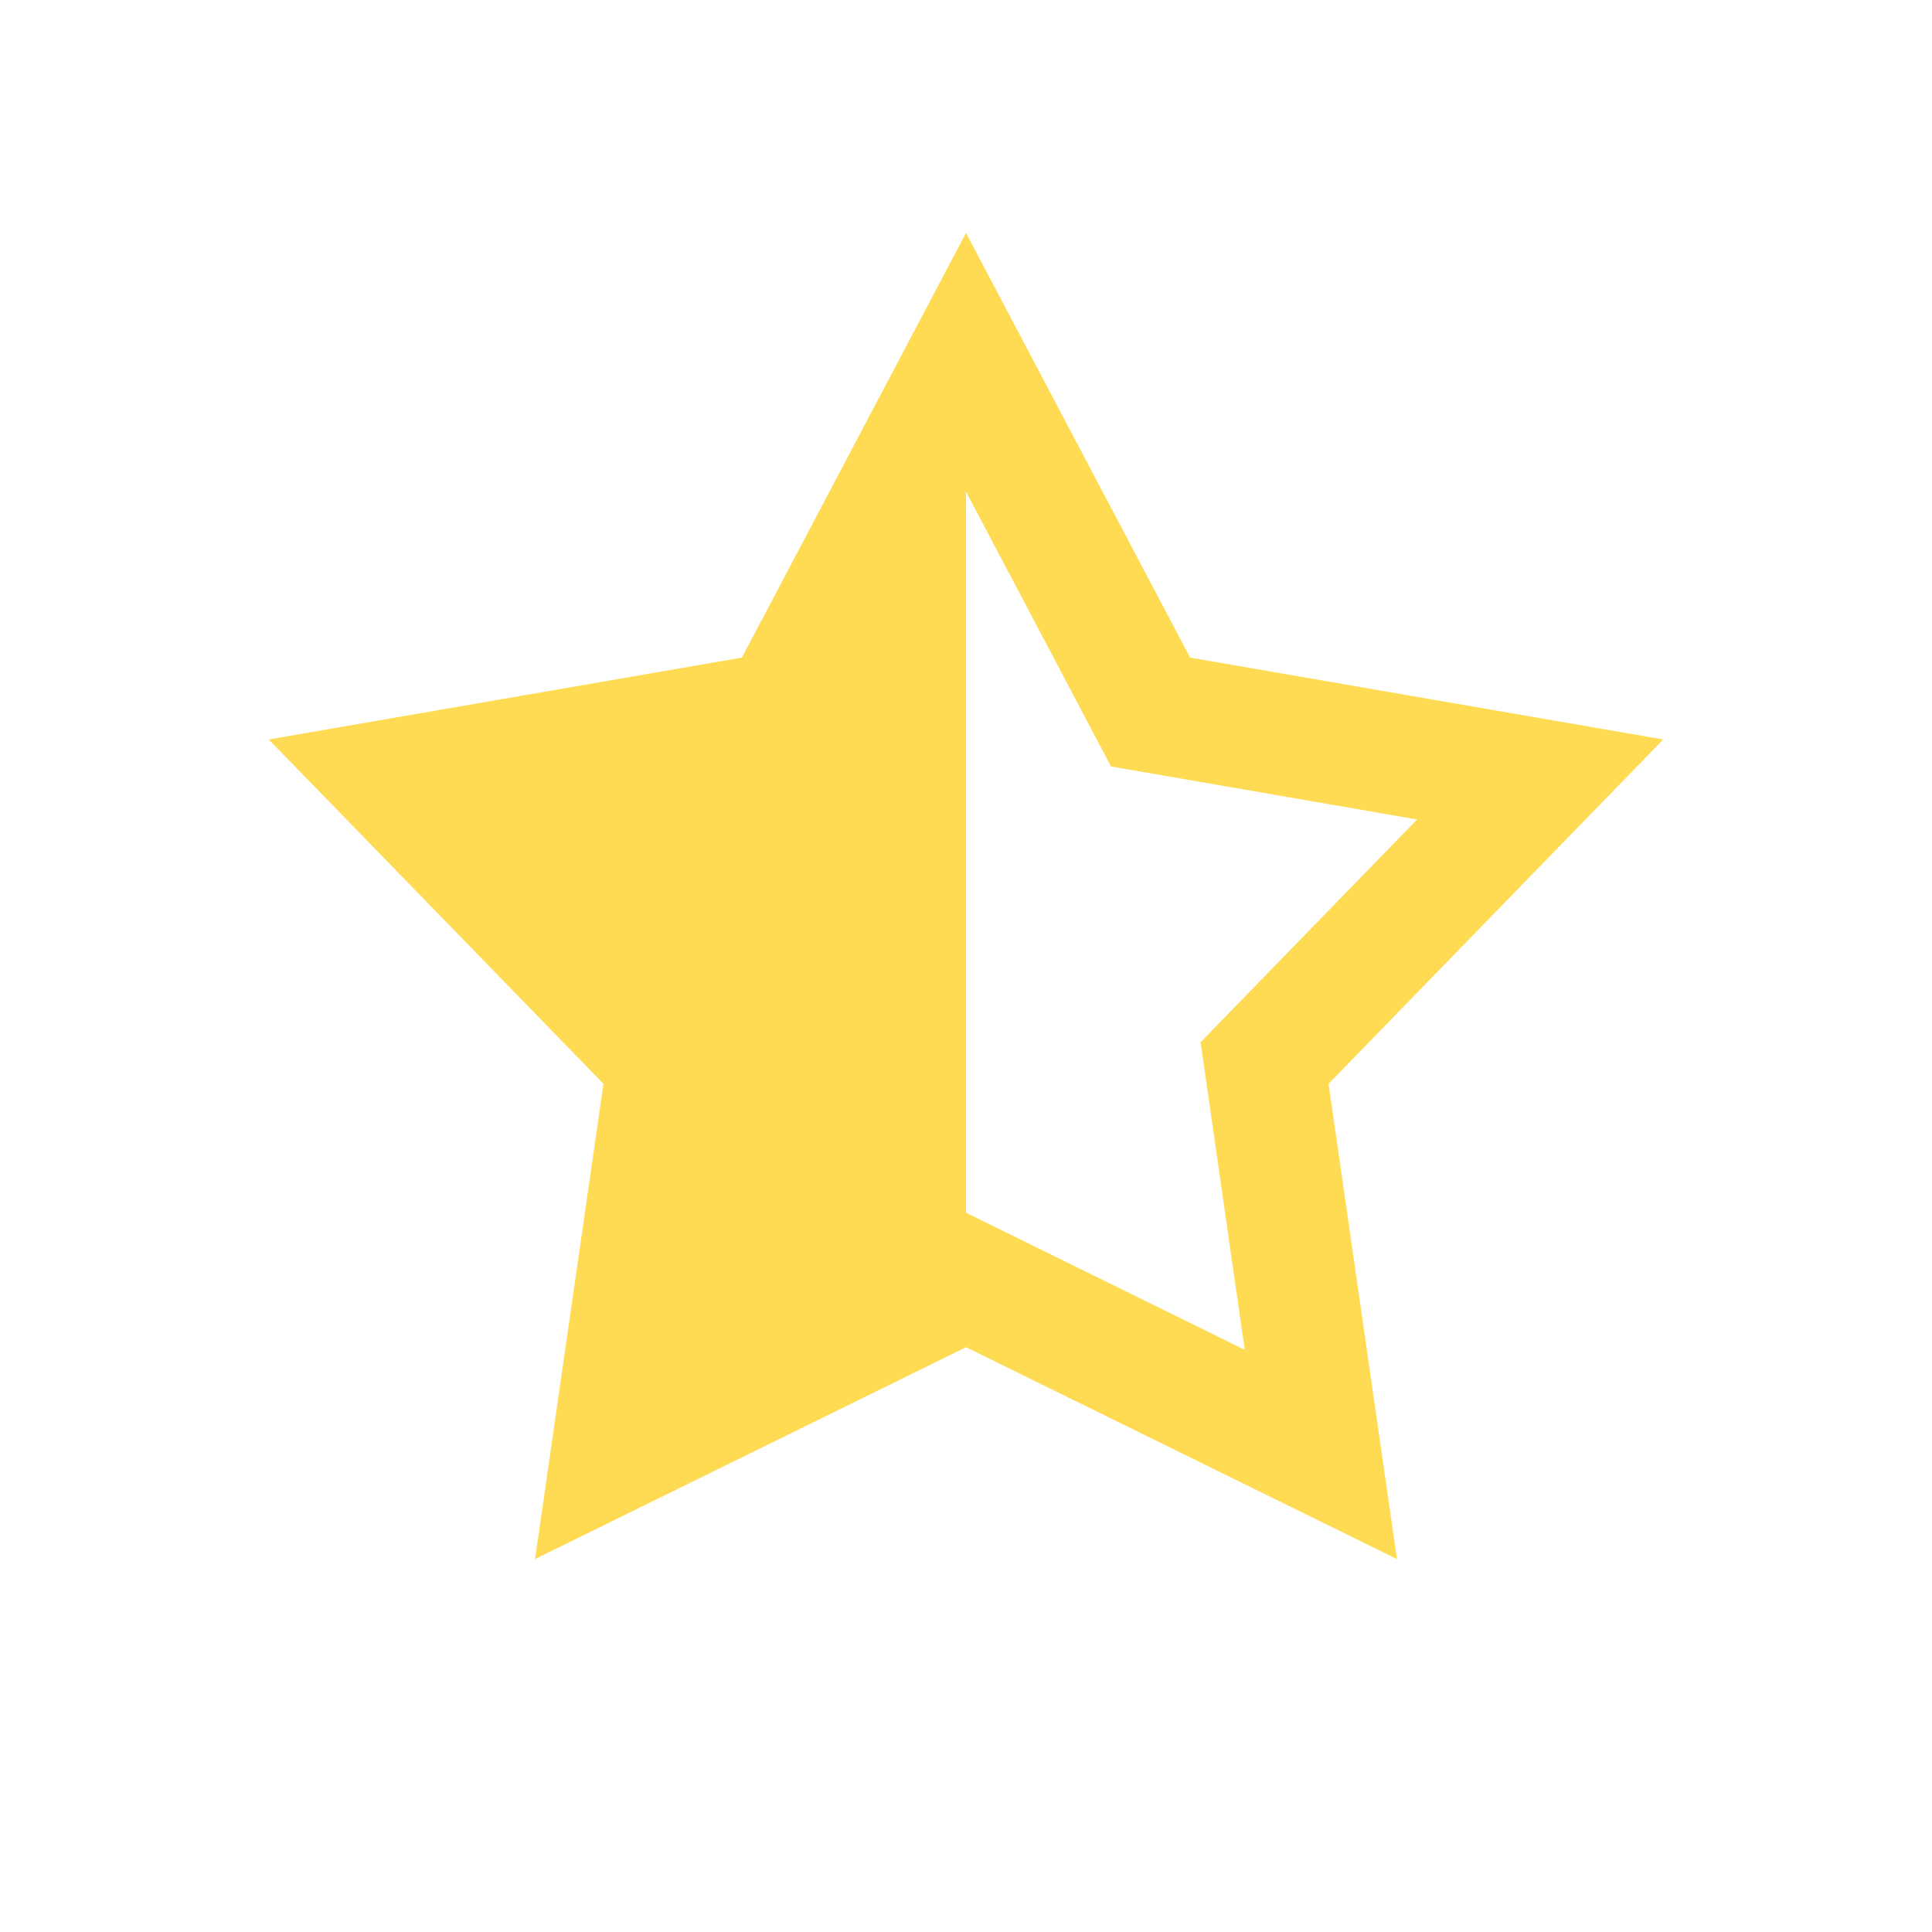 <svg width="32" height="32" viewBox="0 0 32 32" fill="none" xmlns="http://www.w3.org/2000/svg">
<path d="M27.549 12.248L19.712 10.892L16 3.858L12.288 10.892L4.451 12.248L9.995 17.951L8.862 25.823L16 22.314L23.138 25.823L22.005 17.951L27.549 12.248ZM16 20.086V8.143L18.401 12.695L23.472 13.573L19.885 17.262L20.617 22.357L15.999 20.086H16Z" fill="#FFDB53"/>
</svg>
